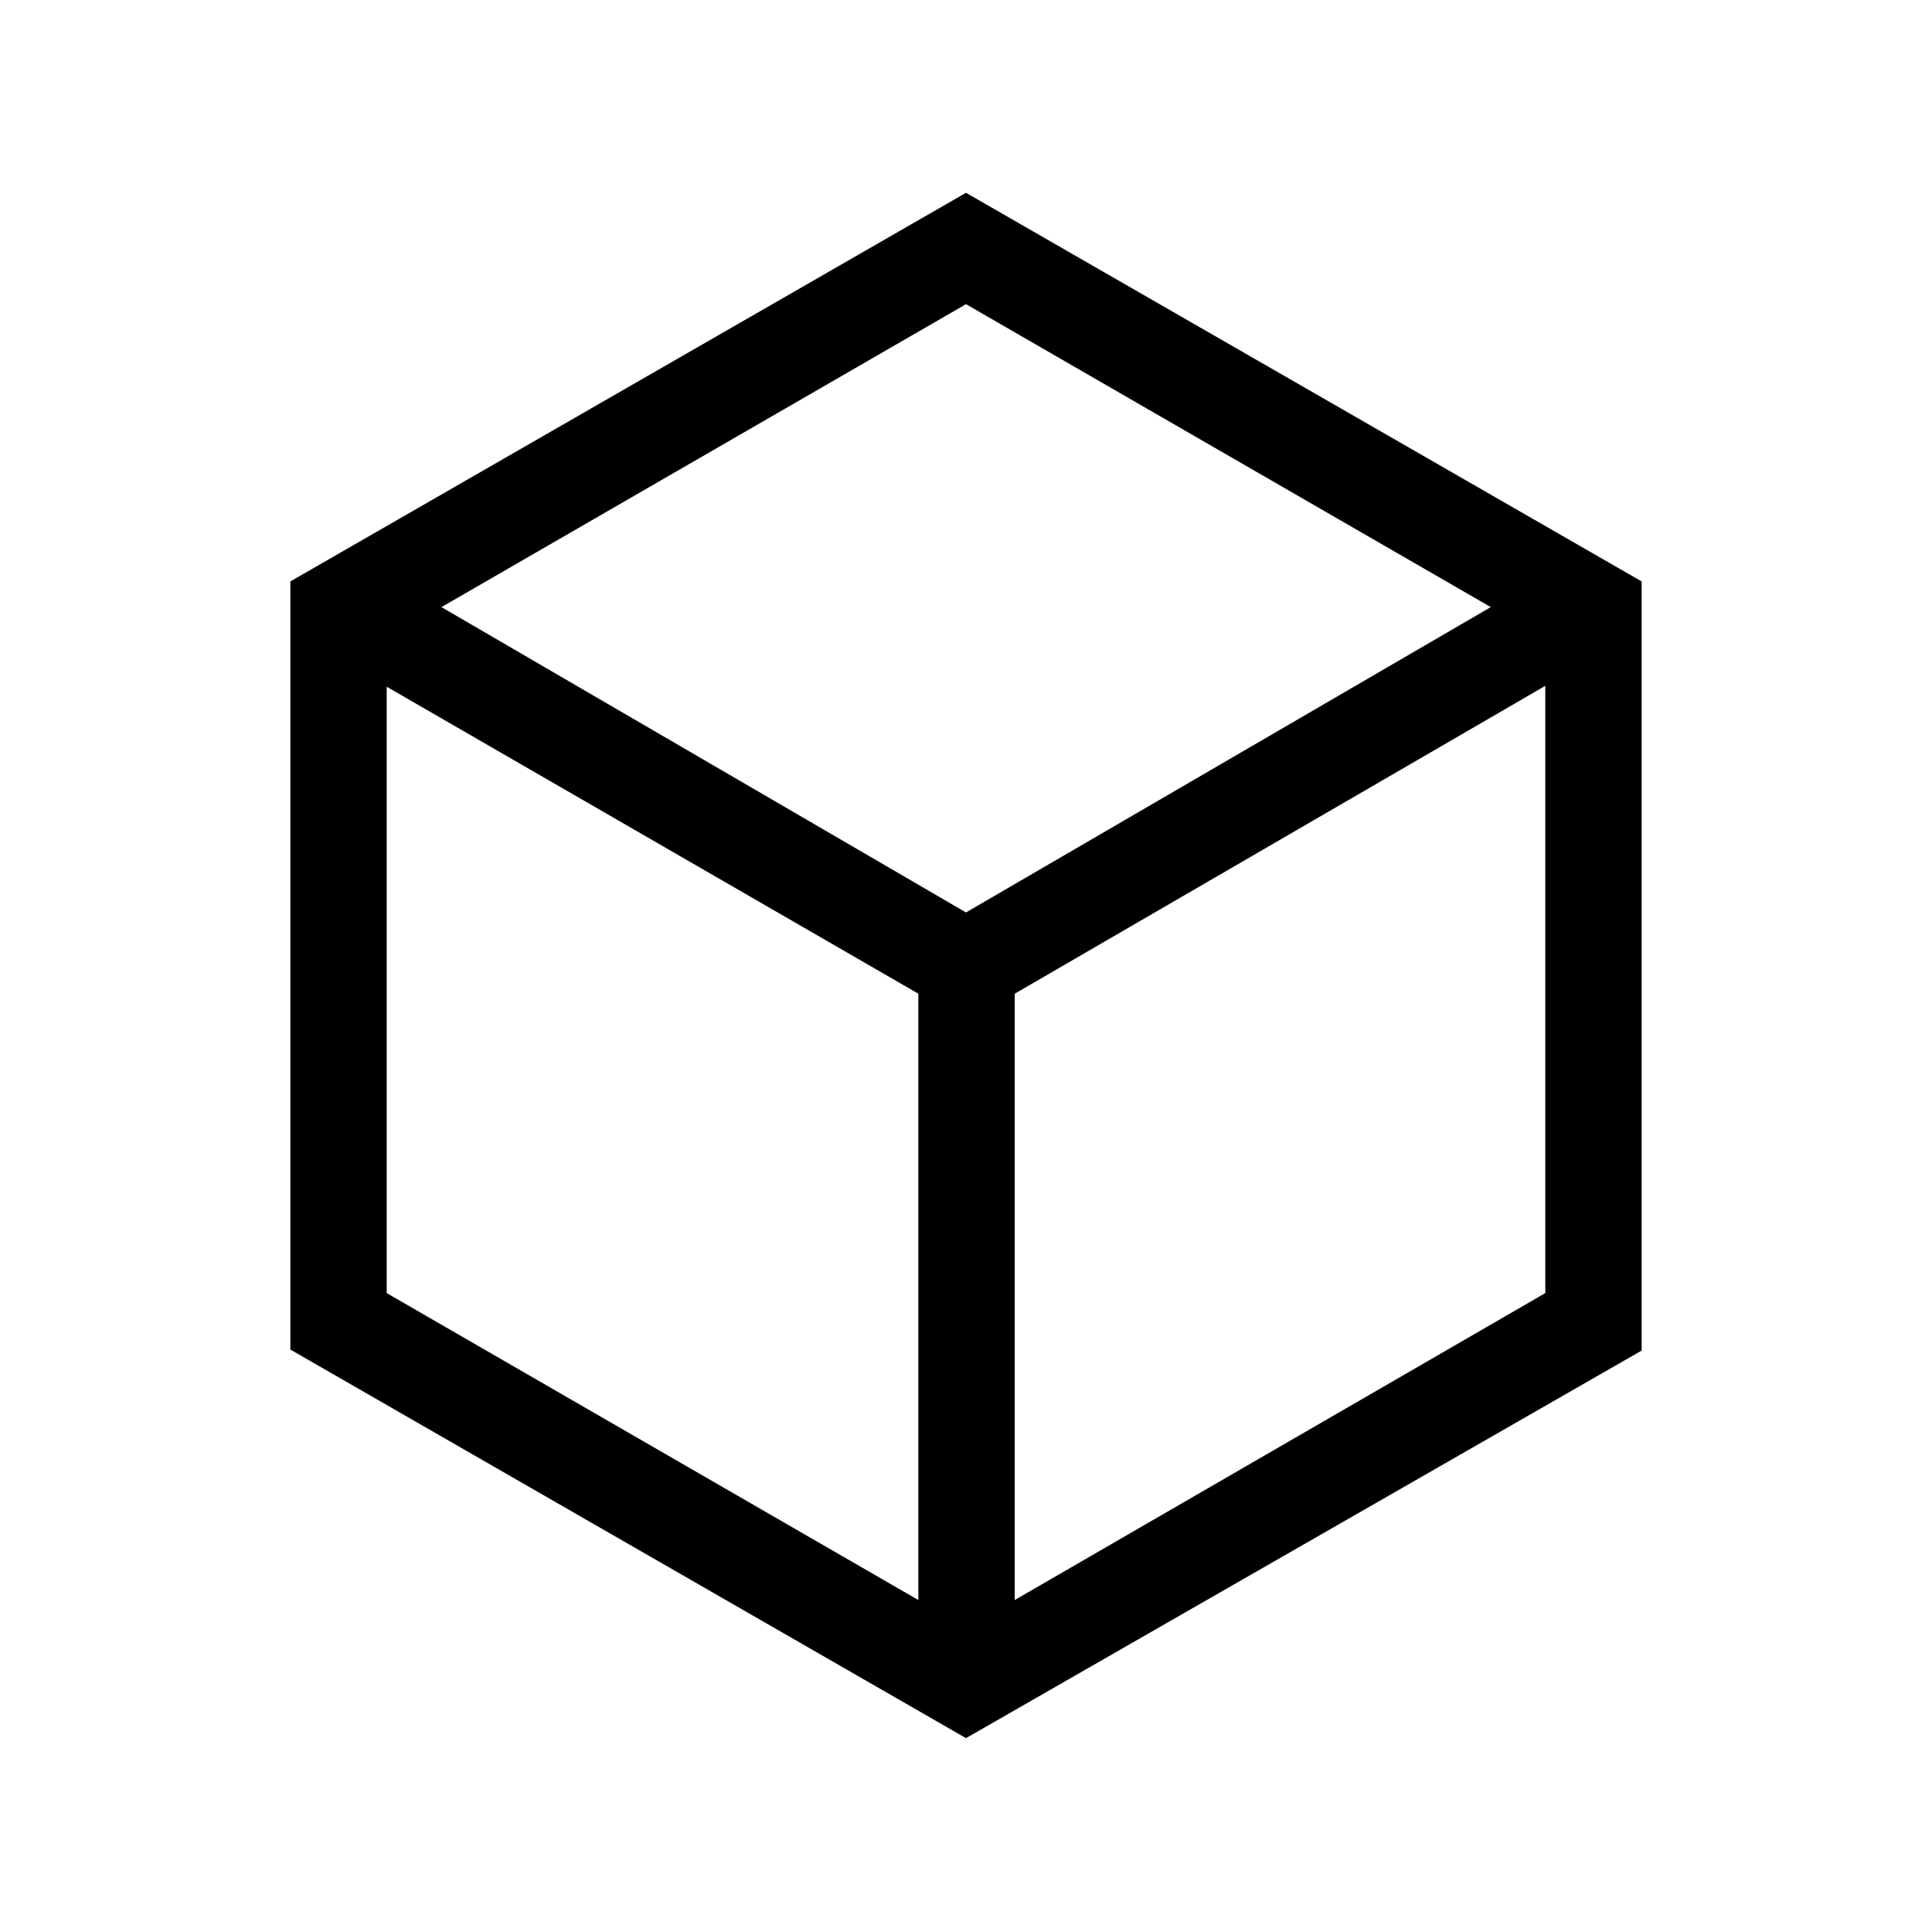 <svg xmlns="http://www.w3.org/2000/svg" height="40" viewBox="0 -960 960 960" width="40"><path d="M456.32-164.95v-301.29L192.15-618.77v301.3l264.17 152.52Zm47.88 0 263.65-152.52v-301.74L504.2-466.22v301.27ZM480-506.61l260.76-151.72L480-808.86 219.36-658.33 480-506.61Zm-335.73 217.2v-381.68L480-864.2l335.73 193.11v382.18L480-96.32 144.27-289.41ZM480-480Z"/></svg>